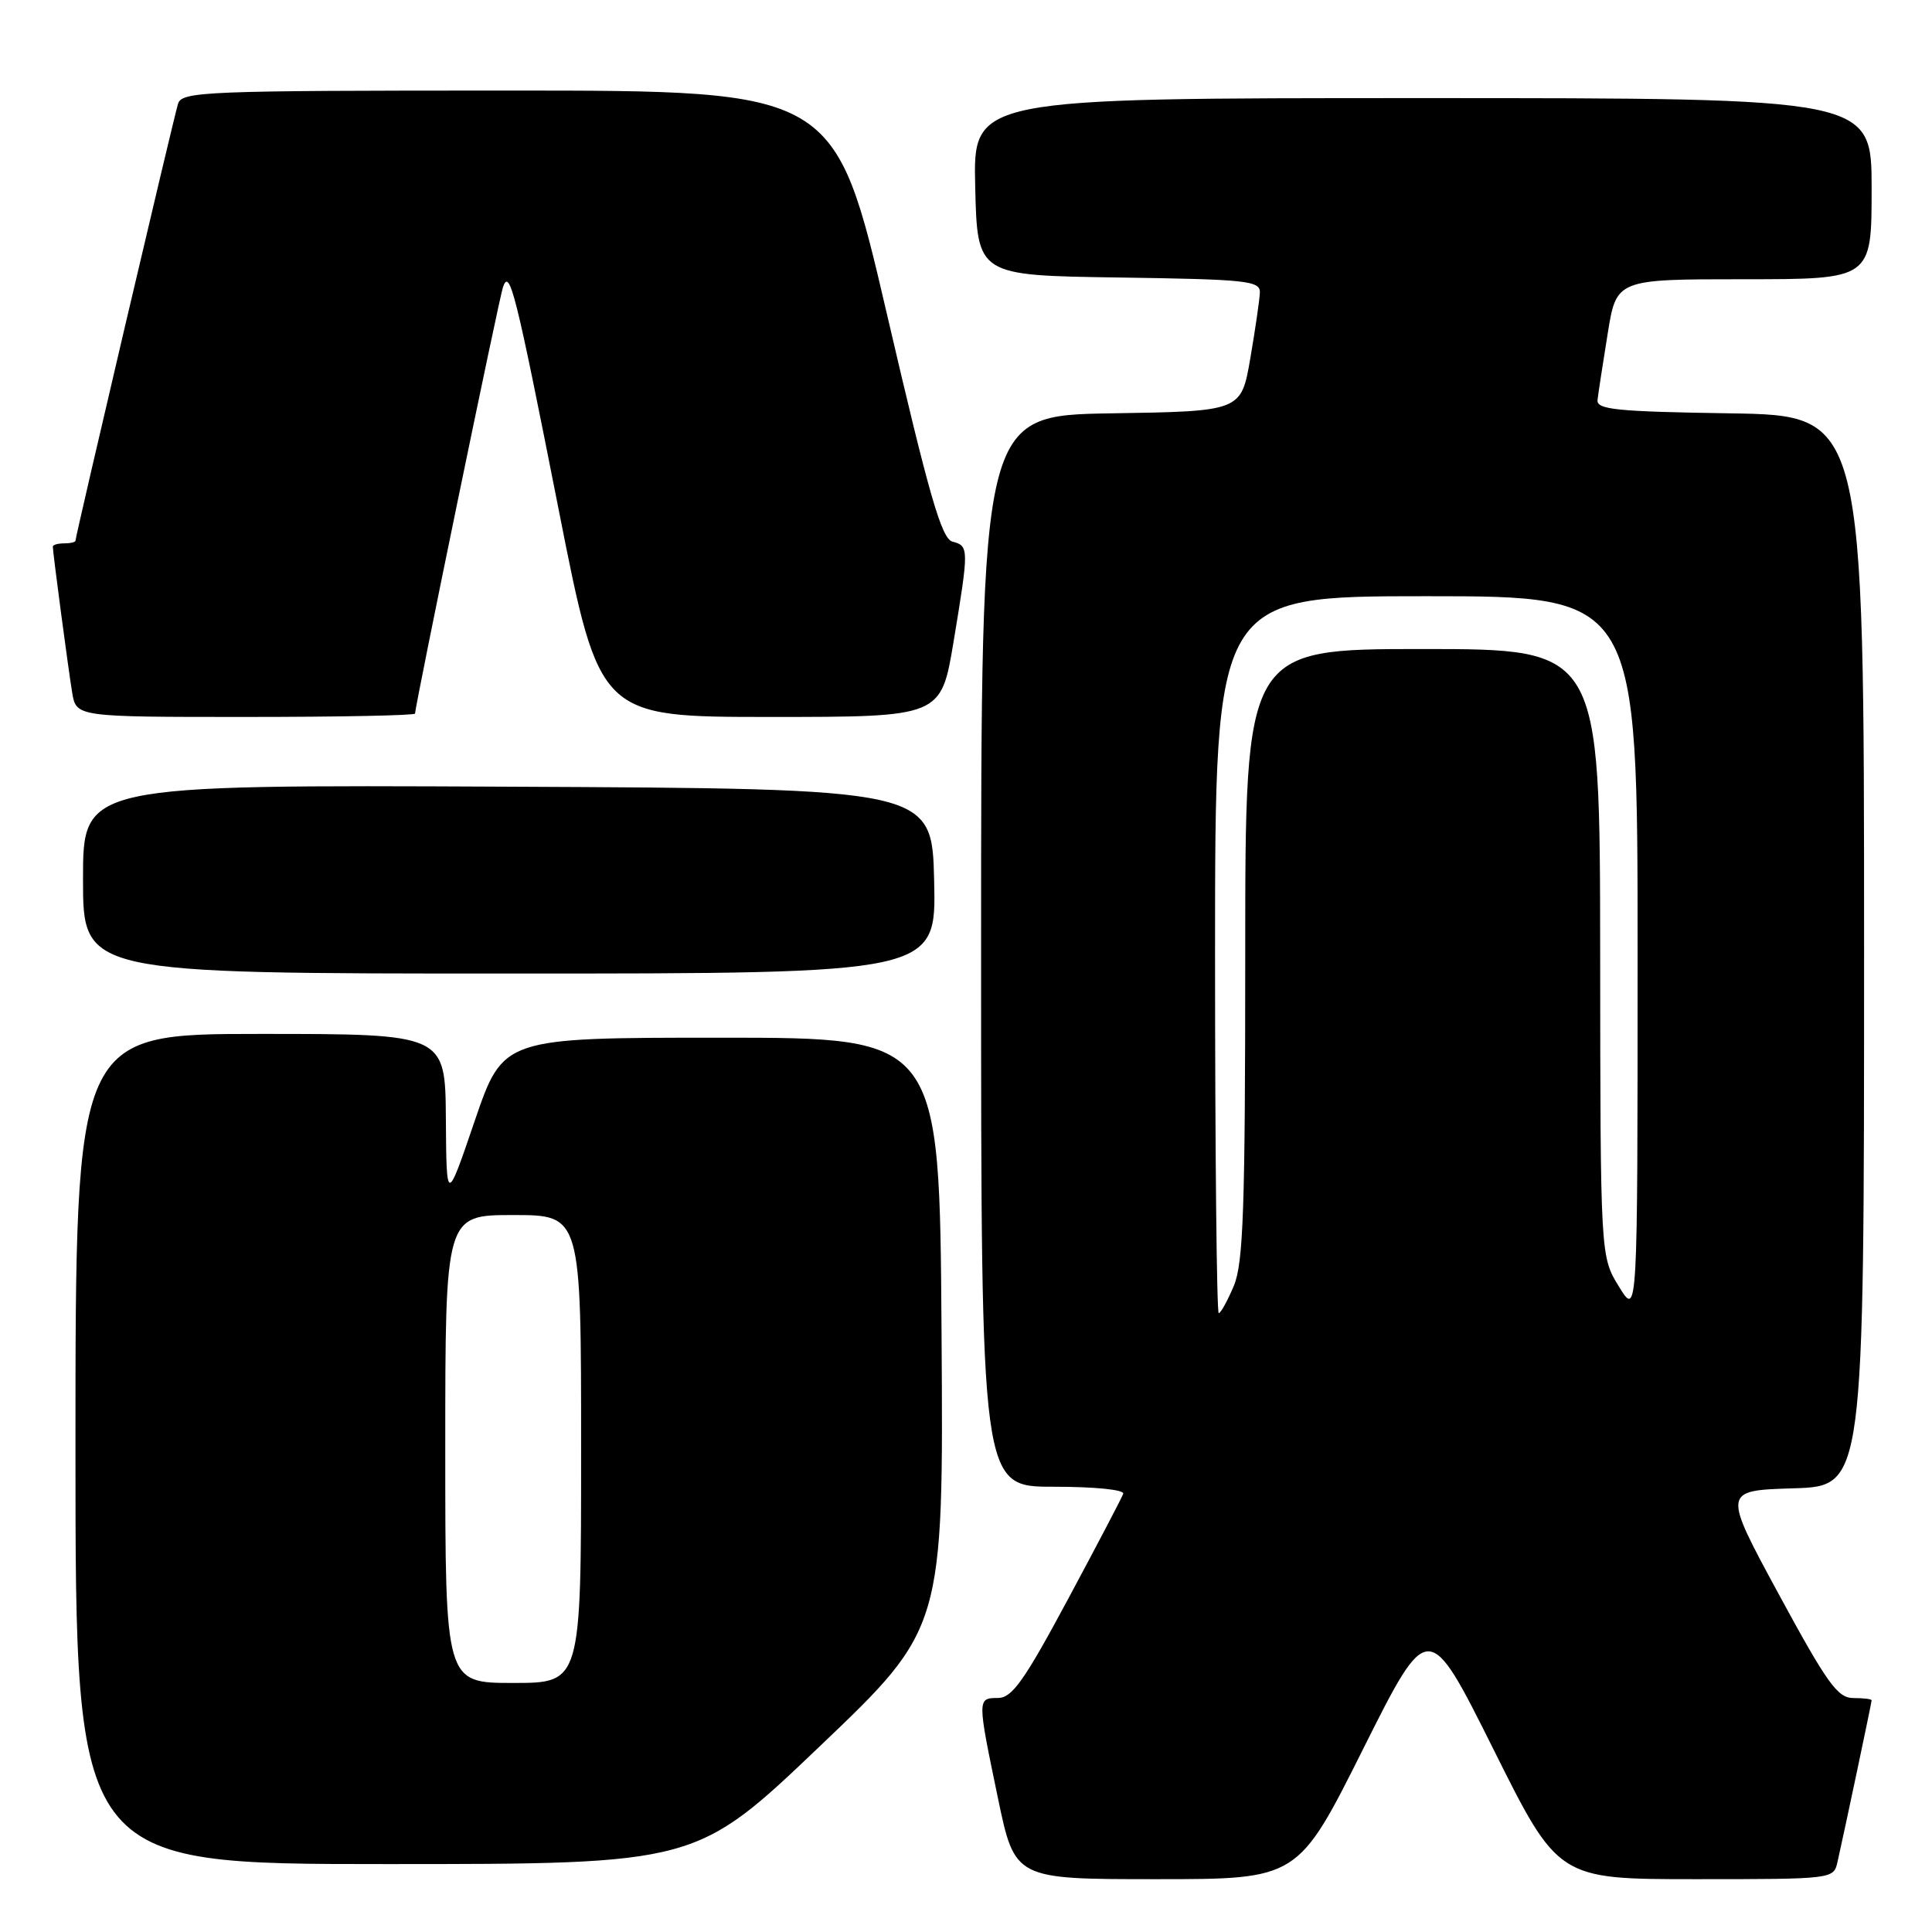 <?xml version="1.0" encoding="UTF-8" standalone="no"?>
<!DOCTYPE svg PUBLIC "-//W3C//DTD SVG 1.1//EN" "http://www.w3.org/Graphics/SVG/1.1/DTD/svg11.dtd" >
<svg xmlns="http://www.w3.org/2000/svg" xmlns:xlink="http://www.w3.org/1999/xlink" version="1.1" viewBox="0 0 256 256">
 <g >
 <path fill="currentColor"
d=" M 180.62 231.75 C 189.26 214.50 189.26 214.50 197.87 231.75 C 206.47 249.00 206.47 249.00 224.72 249.00 C 242.82 249.00 242.97 248.98 243.47 246.75 C 244.40 242.65 248.00 225.60 248.00 225.30 C 248.00 225.13 246.91 225.00 245.58 225.00 C 243.49 225.00 242.12 223.08 235.70 211.25 C 228.25 197.50 228.25 197.50 237.62 197.21 C 247.00 196.93 247.00 196.93 247.00 125.99 C 247.00 55.05 247.00 55.05 229.25 54.77 C 214.17 54.54 211.53 54.27 211.68 53.00 C 211.77 52.17 212.38 48.24 213.02 44.25 C 214.18 37.00 214.18 37.00 231.09 37.00 C 248.00 37.00 248.00 37.00 248.00 25.00 C 248.00 13.00 248.00 13.00 188.47 13.00 C 128.94 13.00 128.94 13.00 129.22 24.75 C 129.50 36.50 129.50 36.50 148.25 36.77 C 165.27 37.02 166.99 37.20 166.94 38.77 C 166.90 39.72 166.33 43.65 165.67 47.50 C 164.46 54.50 164.46 54.50 147.23 54.77 C 130.00 55.05 130.00 55.05 130.00 126.02 C 130.00 197.00 130.00 197.00 139.58 197.00 C 145.15 197.00 149.03 197.40 148.83 197.94 C 148.65 198.46 145.35 204.76 141.50 211.93 C 135.72 222.70 134.11 224.98 132.25 224.99 C 129.48 225.00 129.48 225.03 132.23 238.25 C 134.47 249.00 134.47 249.00 153.23 249.00 C 171.99 249.00 171.99 249.00 180.62 231.75 Z  M 108.64 231.38 C 125.02 215.76 125.02 215.76 124.76 176.63 C 124.50 137.50 124.50 137.50 95.58 137.50 C 66.67 137.50 66.67 137.50 62.91 148.50 C 59.16 159.50 59.16 159.50 59.08 148.25 C 59.00 137.00 59.00 137.00 34.50 137.00 C 10.00 137.00 10.00 137.00 10.00 192.00 C 10.00 247.00 10.00 247.00 51.13 247.00 C 92.26 247.00 92.26 247.00 108.64 231.38 Z  M 123.78 116.75 C 123.50 104.50 123.50 104.50 67.25 104.24 C 11.00 103.98 11.00 103.98 11.00 116.49 C 11.00 129.00 11.00 129.00 67.53 129.00 C 124.06 129.00 124.06 129.00 123.78 116.75 Z  M 55.00 94.55 C 55.00 93.50 66.16 39.37 66.66 38.00 C 67.55 35.54 68.32 38.63 74.07 67.75 C 79.45 95.00 79.45 95.00 102.07 95.00 C 124.69 95.00 124.69 95.00 126.35 85.05 C 128.40 72.67 128.40 72.34 126.21 71.77 C 124.76 71.38 123.14 65.78 117.53 41.65 C 110.63 12.00 110.63 12.00 67.38 12.00 C 27.07 12.00 24.10 12.12 23.59 13.75 C 23.01 15.61 10.00 71.04 10.00 71.65 C 10.00 71.84 9.32 72.00 8.50 72.00 C 7.67 72.00 7.00 72.19 7.00 72.43 C 7.00 73.21 9.02 88.46 9.56 91.75 C 10.09 95.00 10.09 95.00 32.55 95.00 C 44.90 95.00 55.00 94.80 55.00 94.55 Z  M 161.00 126.50 C 161.00 79.00 161.00 79.00 189.00 79.00 C 217.00 79.00 217.00 79.00 216.99 126.75 C 216.99 174.50 216.99 174.50 214.53 170.50 C 212.06 166.50 212.06 166.50 212.03 126.25 C 212.00 86.00 212.00 86.00 188.50 86.00 C 165.00 86.00 165.00 86.00 165.00 126.38 C 165.00 160.17 164.75 167.35 163.49 170.38 C 162.65 172.37 161.75 174.00 161.49 174.00 C 161.22 174.00 161.00 152.62 161.00 126.50 Z  M 59.00 192.00 C 59.00 161.00 59.00 161.00 68.00 161.00 C 77.00 161.00 77.00 161.00 77.00 192.00 C 77.00 223.00 77.00 223.00 68.00 223.00 C 59.00 223.00 59.00 223.00 59.00 192.00 Z "/>
</g>
</svg>